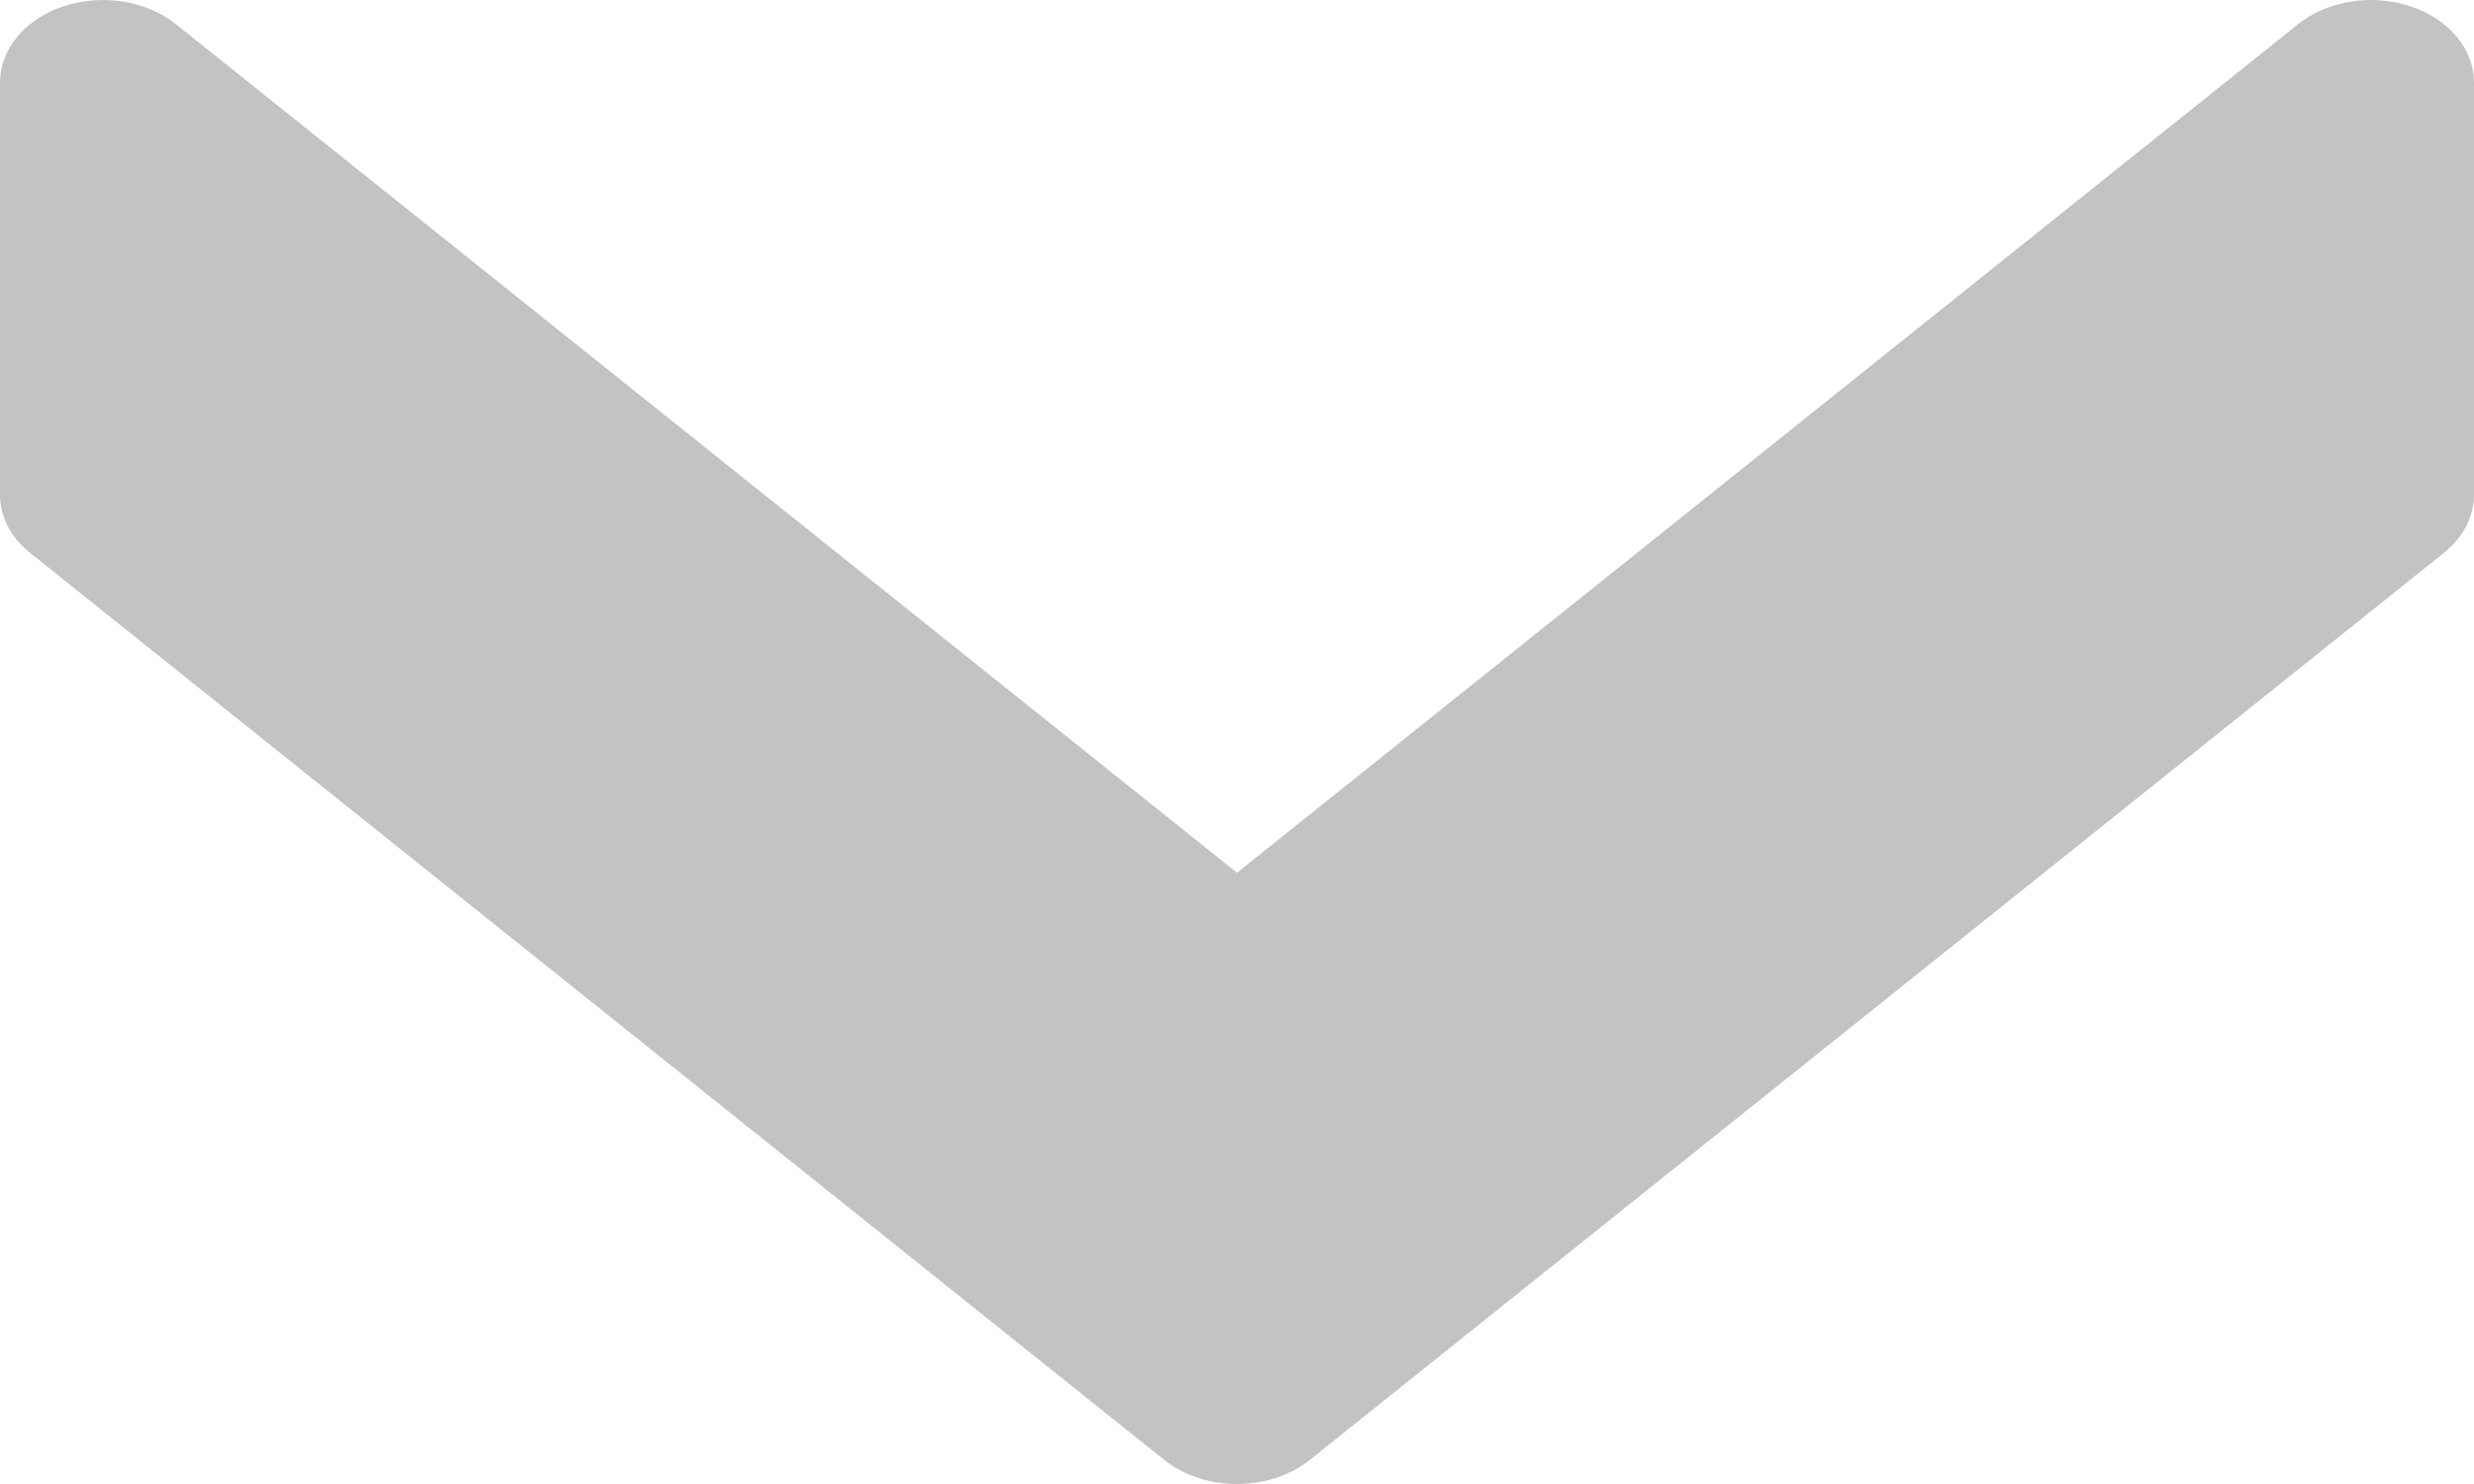 <svg width="40" height="24" viewBox="0 0 50 30" fill="none" xmlns="http://www.w3.org/2000/svg">
<path d="M26.473 29.511L49.39 11.178C49.781 10.867 50 10.443 50 10V1.667C50 0.994 49.494 0.384 48.715 0.127C47.935 -0.131 47.04 0.012 46.444 0.489L25 17.643L3.556 0.489C2.96 0.012 2.065 -0.131 1.285 0.127C0.506 0.384 0 0.994 0 1.667V10C0 10.444 0.219 10.867 0.61 11.178L23.527 29.511C24.342 30.163 25.658 30.163 26.473 29.511Z" fill="#C3C3C3"/>
</svg>
